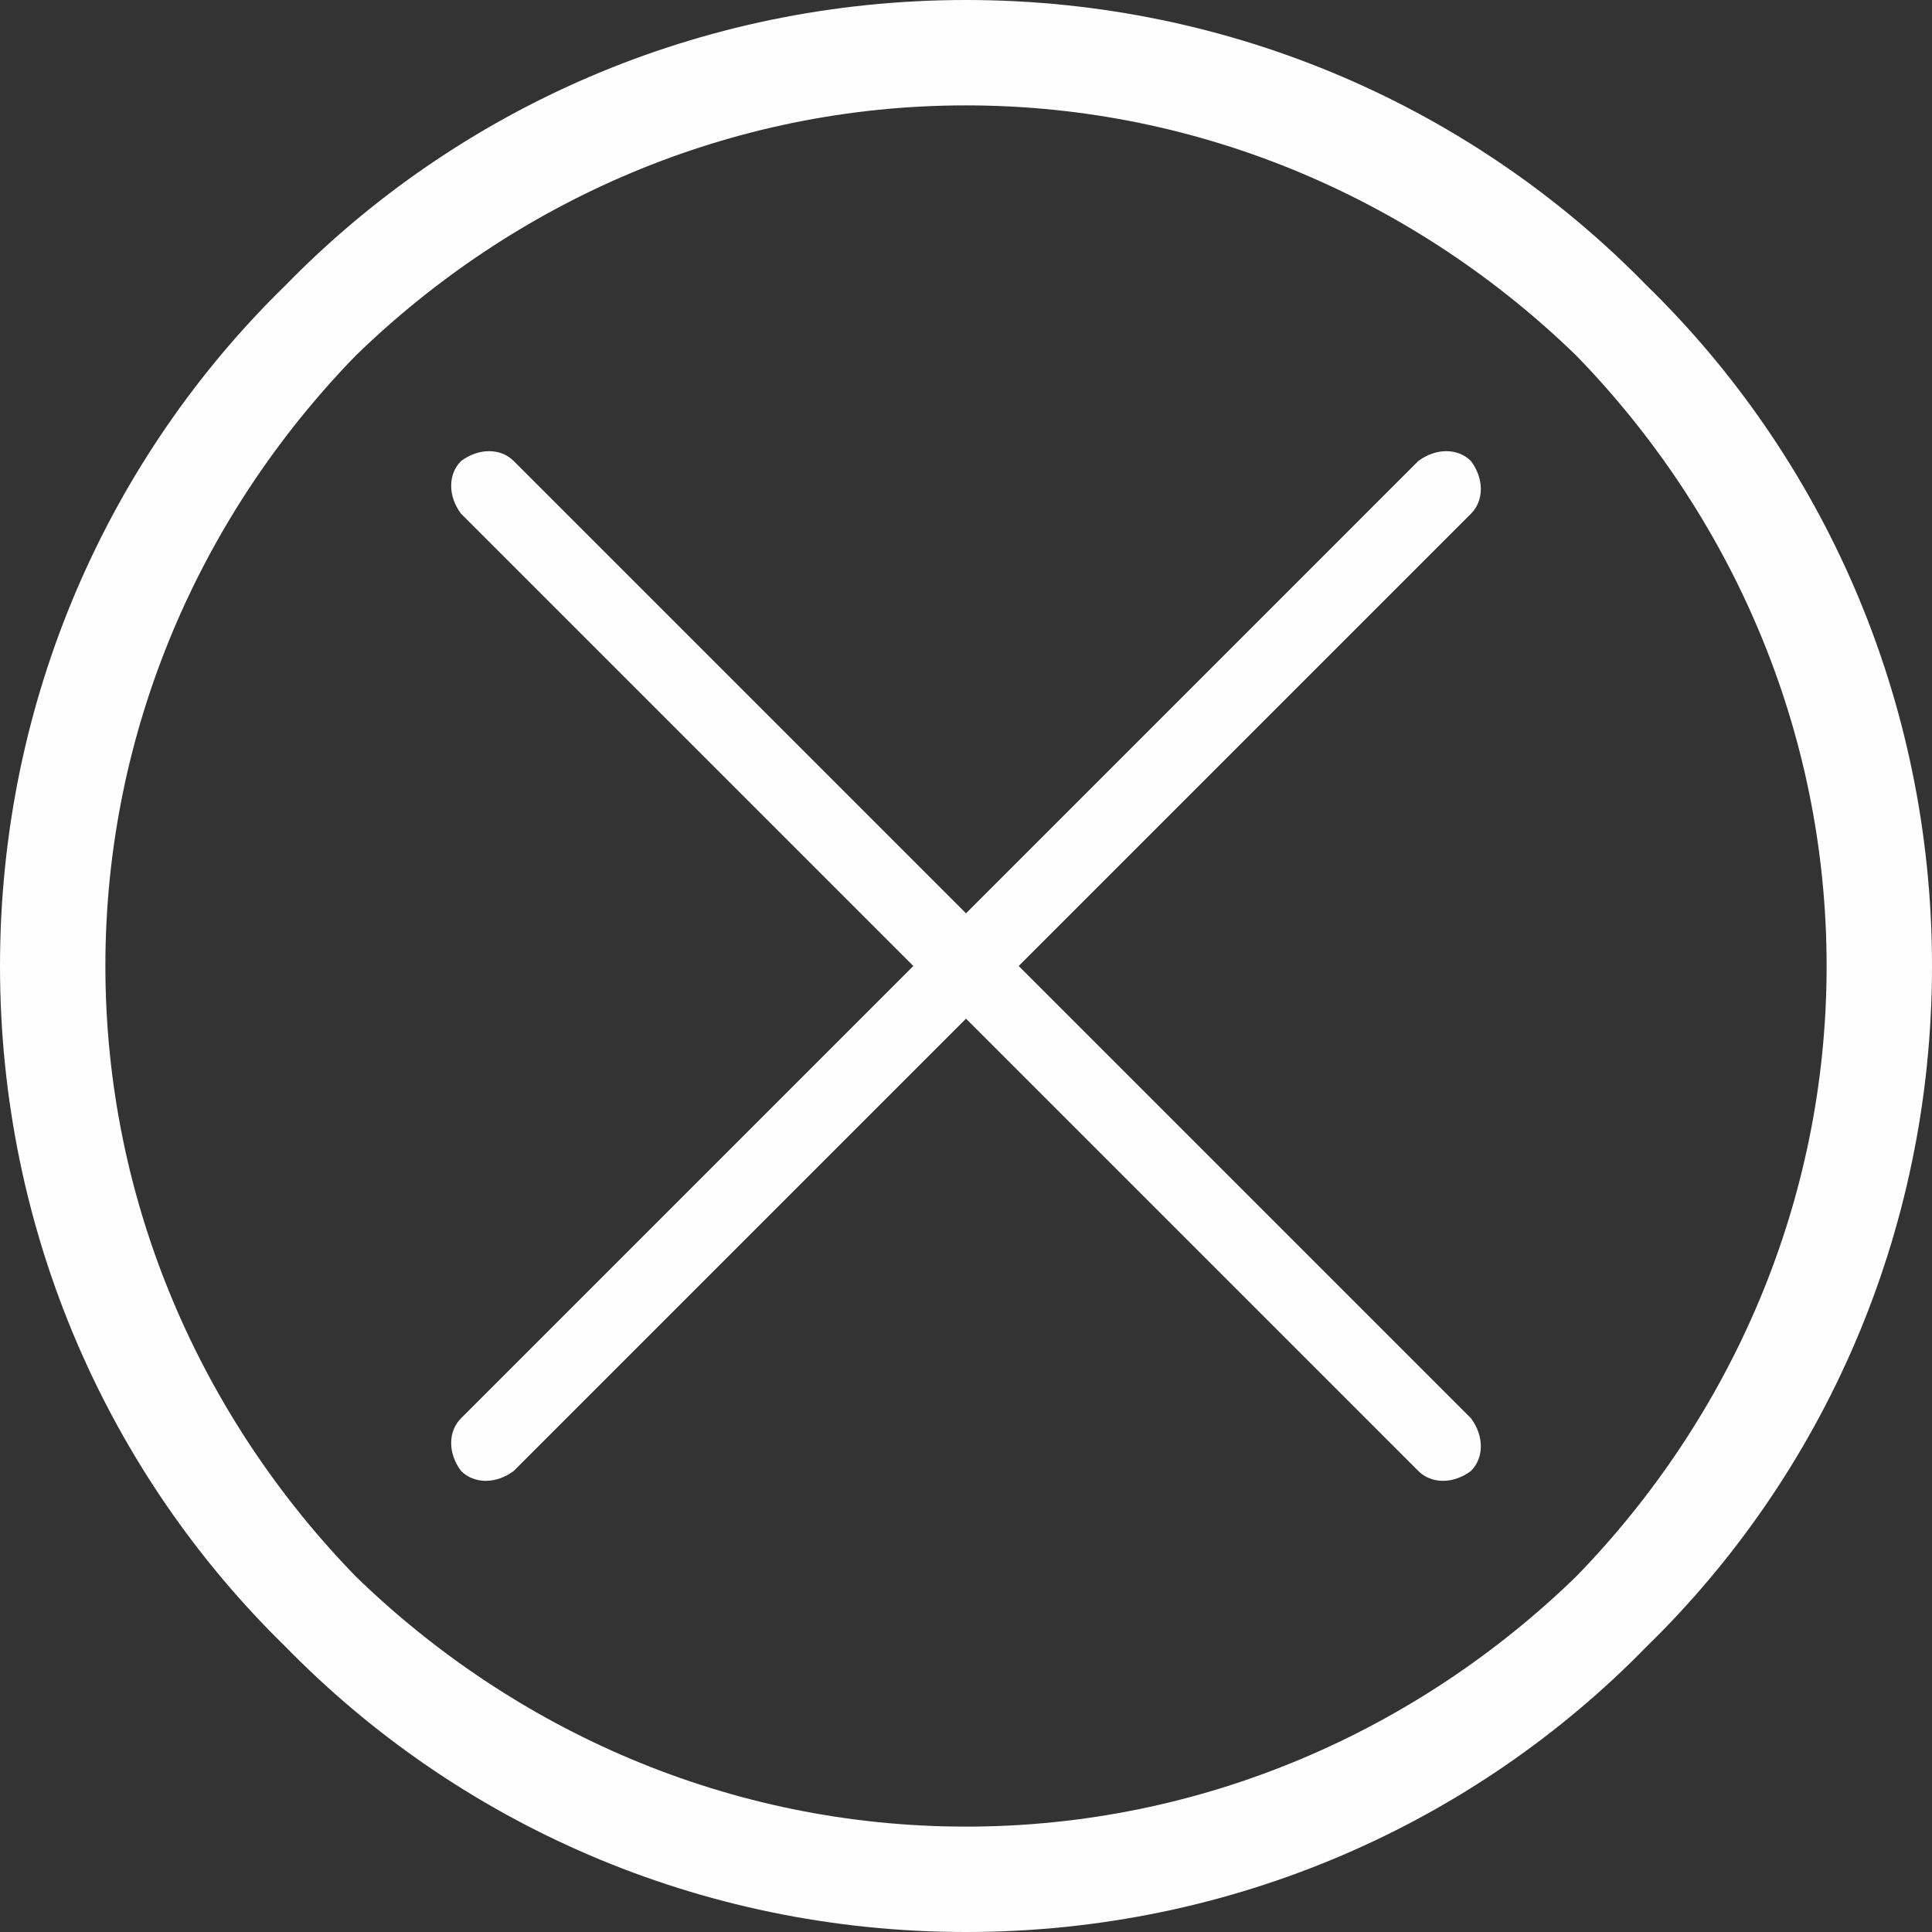 <?xml version="1.0" encoding="UTF-8"?>
<!DOCTYPE svg PUBLIC "-//W3C//DTD SVG 1.1//EN" "http://www.w3.org/Graphics/SVG/1.1/DTD/svg11.dtd">
<!-- Creator: CorelDRAW X7 -->
<svg xmlns="http://www.w3.org/2000/svg" xml:space="preserve" width="100%" height="100%" version="1.1" style="shape-rendering:geometricPrecision; text-rendering:geometricPrecision; image-rendering:optimizeQuality; fill-rule:evenodd; clip-rule:evenodd"
viewBox="0 0 440 440"
 xmlns:xlink="http://www.w3.org/1999/xlink">
 <rect x="0" y="0" width="440" height="440" fill="#333333" stroke="none"/>
 <defs>
  <style type="text/css">
   <![CDATA[
    .fil0 {fill:#FEFEFE;fill-rule:nonzero}
   ]]>
  </style>
 </defs>
 <g id="Layer_x0020_1">
  <path class="fil0" d="M220 0c61,0 116,25 155,65 40,39 65,94 65,155 0,61 -25,116 -65,155 -39,40 -94,65 -155,65 -61,0 -116,-25 -155,-65 -40,-39 -65,-94 -65,-155 0,-61 25,-116 65,-155 39,-40 94,-65 155,-65zm139 81c-36,-35 -85,-57 -139,-57 -54,0 -103,22 -139,57 -35,36 -57,85 -57,139 0,54 22,103 57,139 36,35 85,57 139,57 54,0 103,-22 139,-57 35,-36 57,-85 57,-139 0,-54 -22,-103 -57,-139z"/>
  <path class="fil0" d="M105 117c-3,-4 -3,-9 0,-12 4,-3 9,-3 12,0l218 218c3,4 3,9 0,12 -4,3 -9,3 -12,0l-218 -218z"/>
  <path class="fil0" d="M117 335c-4,3 -9,3 -12,0 -3,-4 -3,-9 0,-12l218 -218c4,-3 9,-3 12,0 3,4 3,9 0,12l-218 218z"/>
 </g>
</svg>
